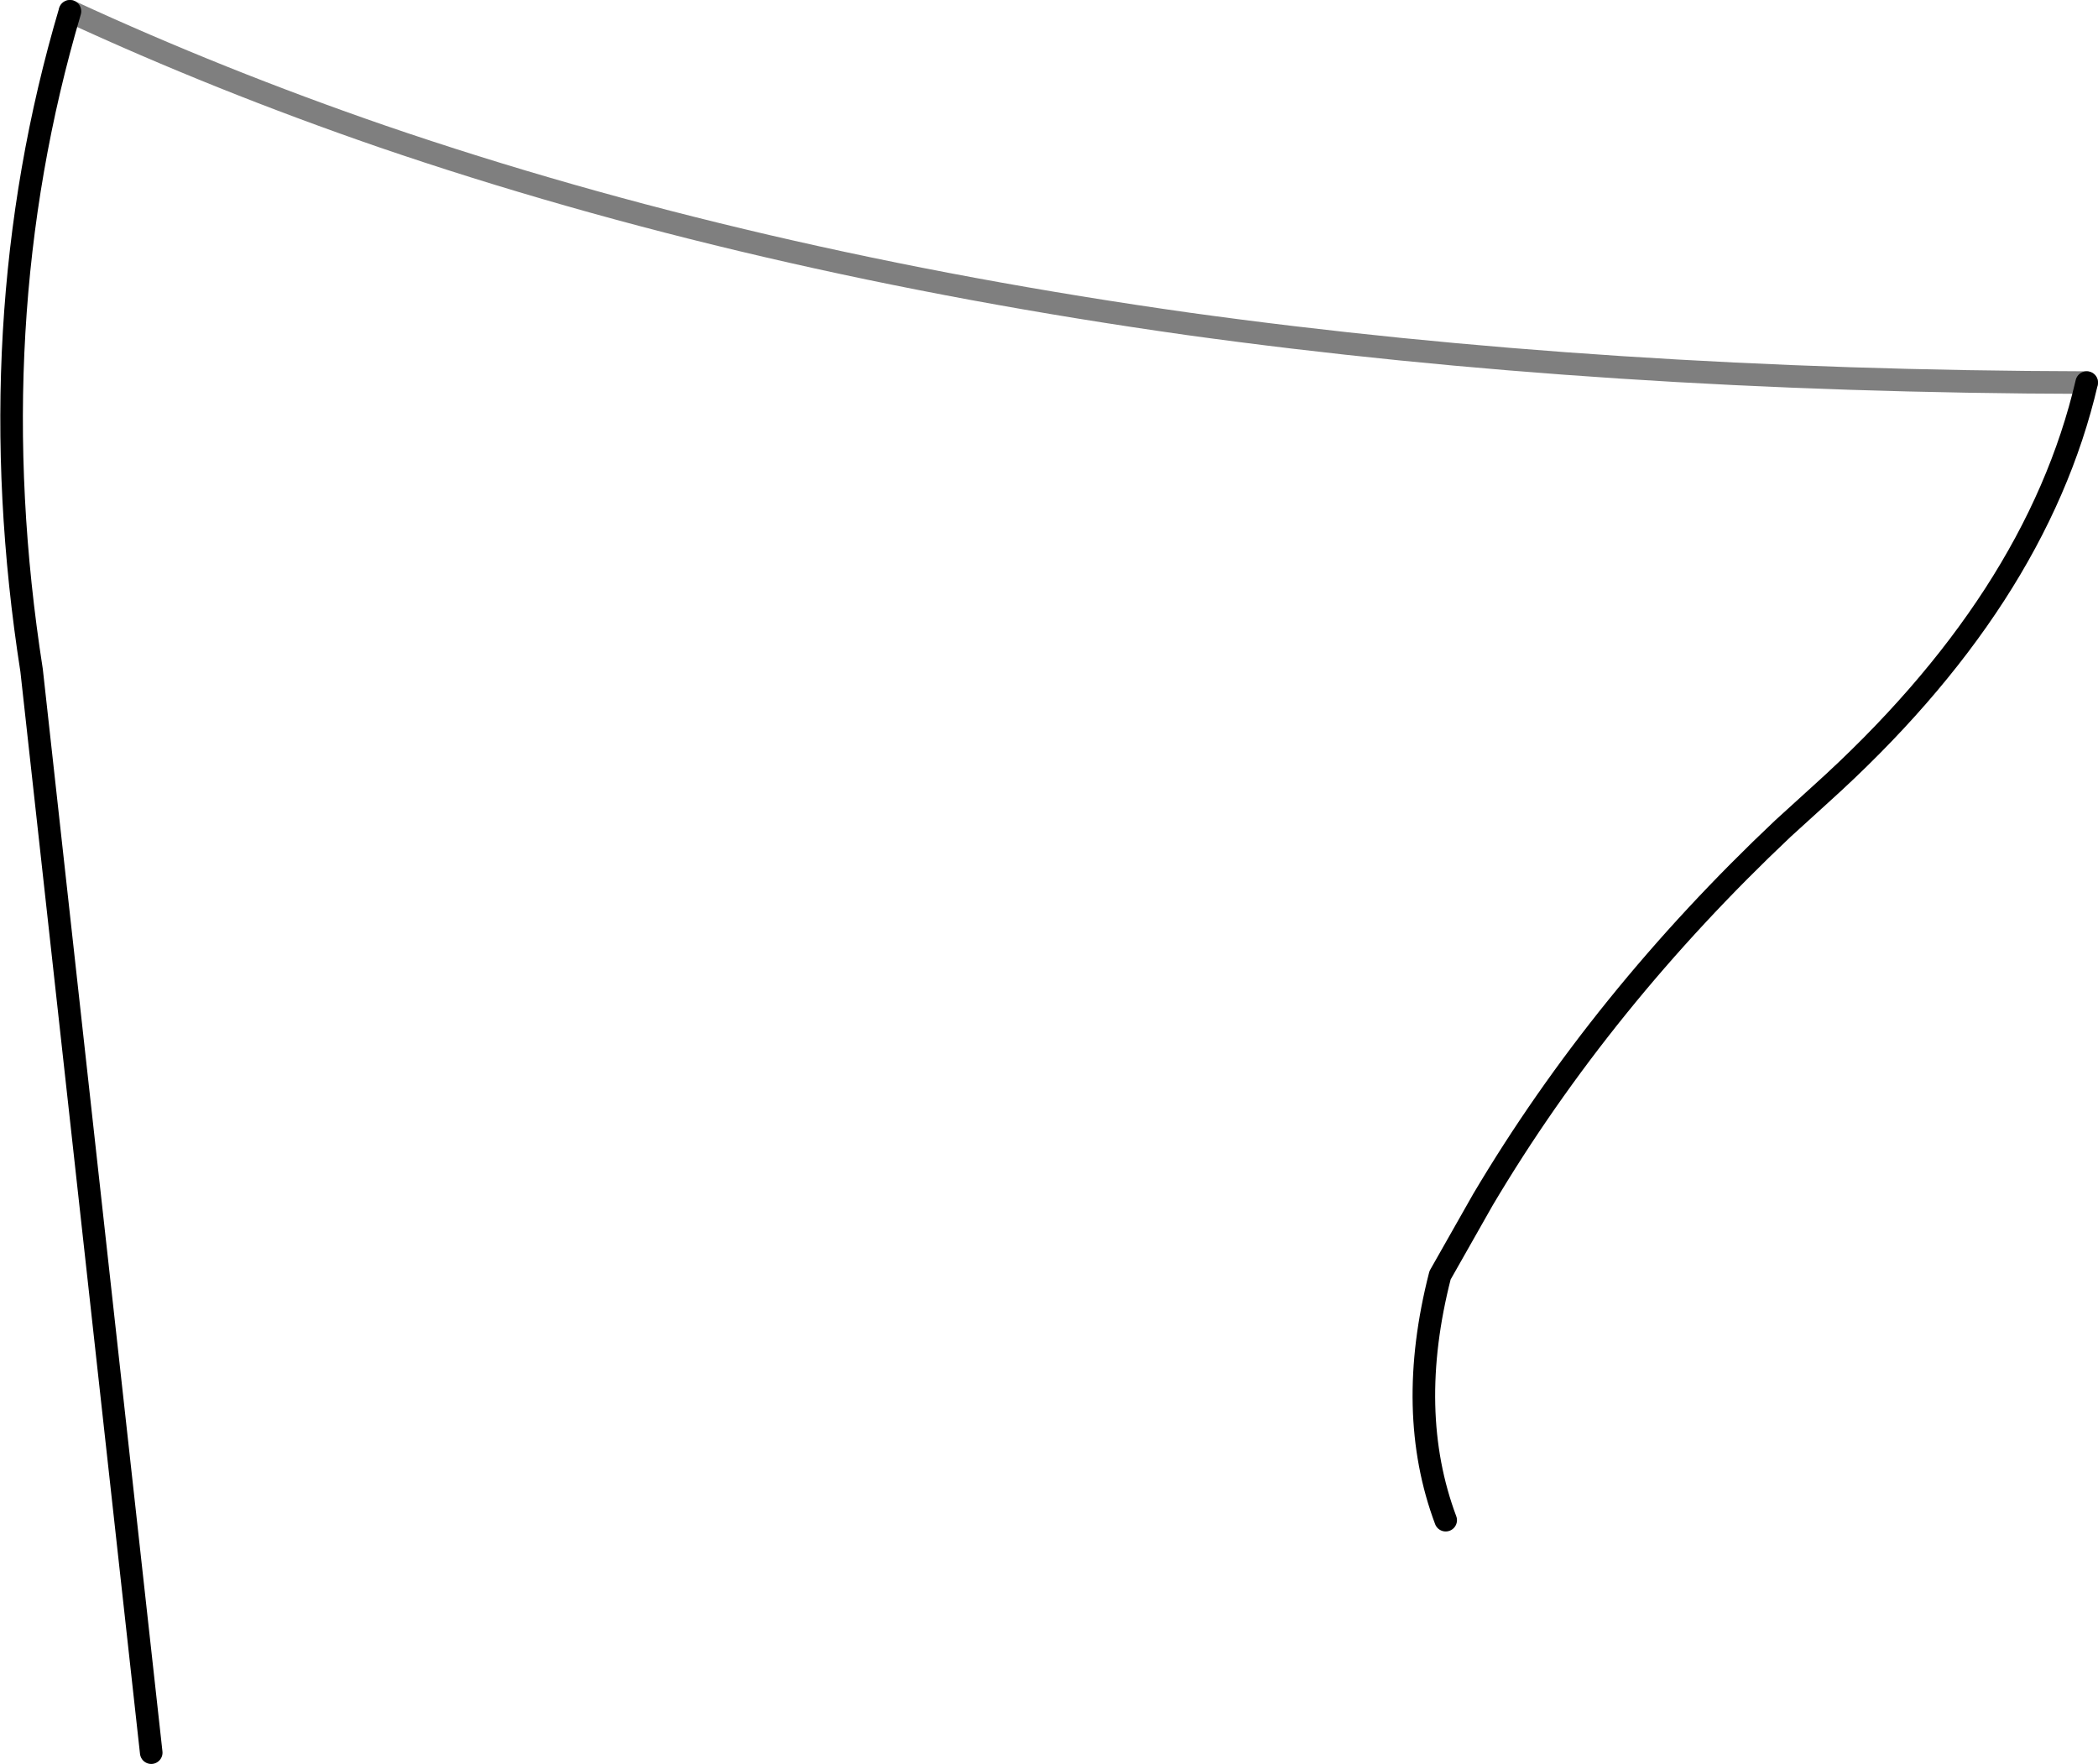 <?xml version="1.0" encoding="UTF-8" standalone="no"?>
<svg xmlns:xlink="http://www.w3.org/1999/xlink" height="78.15px" width="92.95px" xmlns="http://www.w3.org/2000/svg">
  <g transform="matrix(1.0, 0.0, 0.0, 1.0, -207.0, -294.05)">
    <path d="M213.7 371.7 L208.4 323.75 Q206.0 308.4 210.1 294.55 M299.45 311.0 Q297.2 320.65 287.65 329.25 L286.0 330.75 Q277.95 338.35 272.7 347.2 L270.8 350.55 Q269.25 356.6 271.05 361.4" fill="none" stroke="#000000" stroke-linecap="round" stroke-linejoin="round" stroke-width="1.0"/>
    <path d="M210.1 294.55 Q216.7 297.6 223.95 300.1 240.15 305.65 259.65 308.4 278.05 310.95 299.45 311.0" fill="none" stroke="#000000" stroke-linecap="round" stroke-linejoin="round" stroke-opacity="0.502" stroke-width="1.0"/>
  </g>
</svg>
